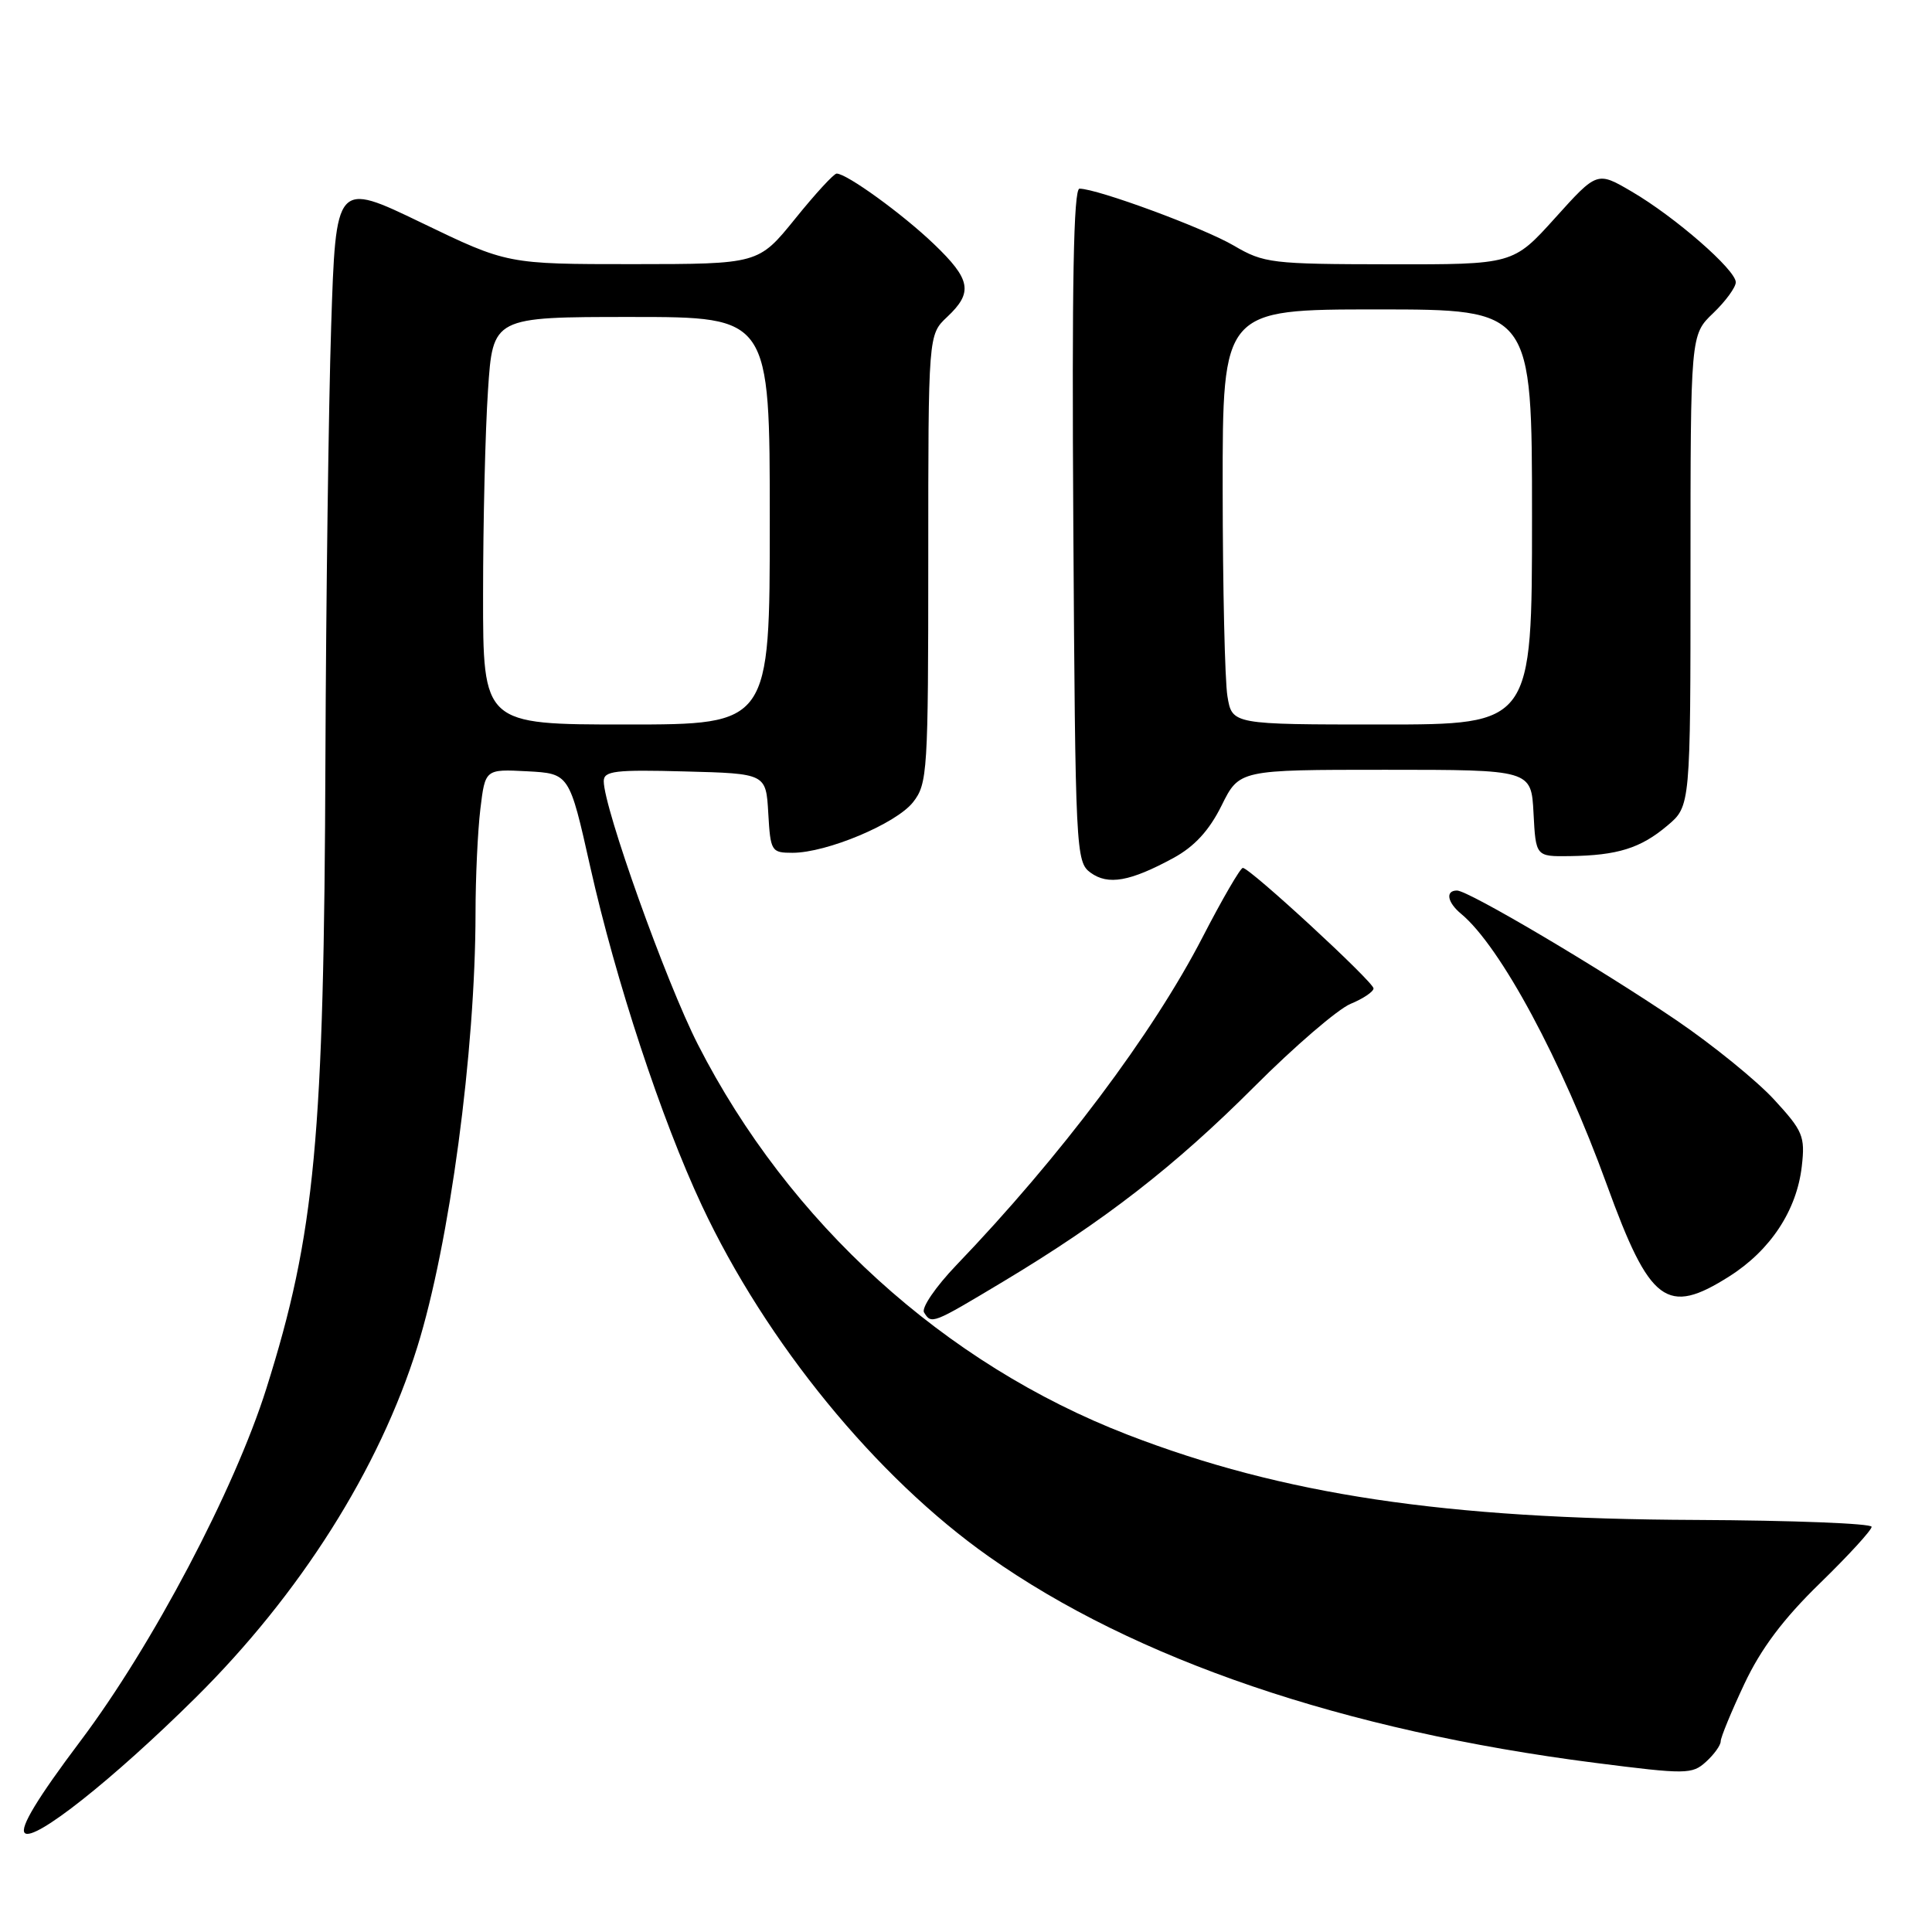 <?xml version="1.0" encoding="UTF-8" standalone="no"?>
<!DOCTYPE svg PUBLIC "-//W3C//DTD SVG 1.1//EN" "http://www.w3.org/Graphics/SVG/1.1/DTD/svg11.dtd" >
<svg xmlns="http://www.w3.org/2000/svg" xmlns:xlink="http://www.w3.org/1999/xlink" version="1.1" viewBox="0 0 256 256">
 <g >
 <path fill="currentColor"
d=" M 25.89 224.98 C 39.77 211.23 50.24 194.67 55.29 178.50 C 59.57 164.78 62.99 139.35 63.01 121.00 C 63.01 116.33 63.30 110.12 63.65 107.20 C 64.29 101.91 64.29 101.91 69.86 102.20 C 75.44 102.50 75.44 102.50 78.21 114.86 C 81.59 129.94 87.64 148.31 93.00 159.74 C 101.51 177.89 116.09 195.73 131.05 206.27 C 150.40 219.92 178.05 229.32 211.30 233.58 C 223.44 235.13 224.21 235.12 226.05 233.45 C 227.12 232.48 228.00 231.26 228.00 230.74 C 228.00 230.21 229.41 226.80 231.13 223.14 C 233.33 218.46 236.29 214.52 241.13 209.81 C 244.91 206.13 248.00 202.76 248.00 202.31 C 248.00 201.87 237.54 201.46 224.75 201.40 C 191.42 201.27 169.98 198.05 149.42 190.11 C 125.13 180.72 104.52 162.01 92.47 138.39 C 88.25 130.12 80.00 107.04 80.00 103.51 C 80.00 102.15 81.51 101.97 90.75 102.22 C 101.50 102.50 101.50 102.50 101.80 107.75 C 102.09 112.81 102.21 113.00 105.01 113.00 C 109.55 113.00 118.74 109.14 120.98 106.30 C 122.90 103.85 123.00 102.33 123.00 74.04 C 123.00 44.35 123.00 44.35 125.50 42.00 C 128.96 38.75 128.66 37.04 123.75 32.34 C 119.60 28.36 112.20 23.00 110.86 23.00 C 110.49 23.00 108.01 25.70 105.35 29.00 C 100.50 34.99 100.50 34.99 83.86 35.00 C 67.22 35.00 67.22 35.00 55.86 29.52 C 44.50 24.04 44.50 24.04 43.88 43.27 C 43.54 53.85 43.20 79.60 43.12 100.50 C 42.94 150.95 41.76 163.47 35.29 184.00 C 31.06 197.41 20.19 218.03 10.67 230.68 C 4.98 238.24 2.59 242.19 3.28 242.88 C 4.49 244.09 14.94 235.82 25.89 224.98 Z  M 132.89 169.84 C 146.33 161.78 155.68 154.52 166.20 143.99 C 171.53 138.65 177.27 133.72 178.95 133.02 C 180.63 132.33 182.00 131.40 182.00 130.97 C 182.00 130.11 165.62 115.00 164.68 115.00 C 164.36 115.00 161.96 119.12 159.36 124.16 C 152.75 136.97 140.51 153.27 126.71 167.65 C 123.99 170.49 122.07 173.30 122.44 173.90 C 123.43 175.50 123.50 175.47 132.89 169.84 Z  M 229.15 169.12 C 234.61 165.66 238.09 160.36 238.75 154.52 C 239.20 150.56 238.90 149.85 235.05 145.67 C 232.74 143.17 226.95 138.47 222.18 135.22 C 212.00 128.31 194.57 118.00 193.06 118.00 C 191.49 118.00 191.77 119.57 193.61 121.09 C 198.82 125.42 206.93 140.49 212.92 157.00 C 218.63 172.72 220.86 174.38 229.15 169.12 Z  M 155.50 113.68 C 158.28 112.16 160.22 110.05 161.86 106.75 C 164.21 102.00 164.21 102.00 183.56 102.00 C 202.90 102.00 202.90 102.00 203.20 107.75 C 203.50 113.50 203.50 113.50 208.00 113.44 C 214.32 113.35 217.38 112.40 220.92 109.41 C 224.00 106.82 224.00 106.82 224.00 75.60 C 224.00 44.37 224.00 44.37 227.00 41.50 C 228.65 39.92 230.00 38.07 230.00 37.40 C 230.00 35.76 221.95 28.74 216.22 25.39 C 211.63 22.70 211.63 22.70 206.07 28.87 C 200.50 35.05 200.50 35.05 184.09 35.02 C 168.48 35.00 167.47 34.88 163.48 32.54 C 159.49 30.20 145.39 25.00 143.04 25.00 C 142.25 25.00 142.02 37.57 142.22 69.58 C 142.49 112.84 142.56 114.21 144.50 115.63 C 146.83 117.33 149.74 116.81 155.50 113.68 Z  M 64.01 78.75 C 64.01 69.26 64.30 57.11 64.66 51.75 C 65.30 42.00 65.30 42.00 83.65 42.00 C 102.00 42.00 102.00 42.00 102.00 69.00 C 102.00 96.00 102.00 96.00 83.00 96.00 C 64.00 96.00 64.00 96.00 64.01 78.75 Z  M 162.64 92.25 C 162.30 90.19 162.02 77.81 162.01 64.75 C 162.00 41.00 162.00 41.00 182.50 41.00 C 203.00 41.00 203.00 41.00 203.00 68.50 C 203.00 96.00 203.00 96.00 183.13 96.00 C 163.26 96.00 163.26 96.00 162.64 92.25 Z "/>
</g>
</svg>